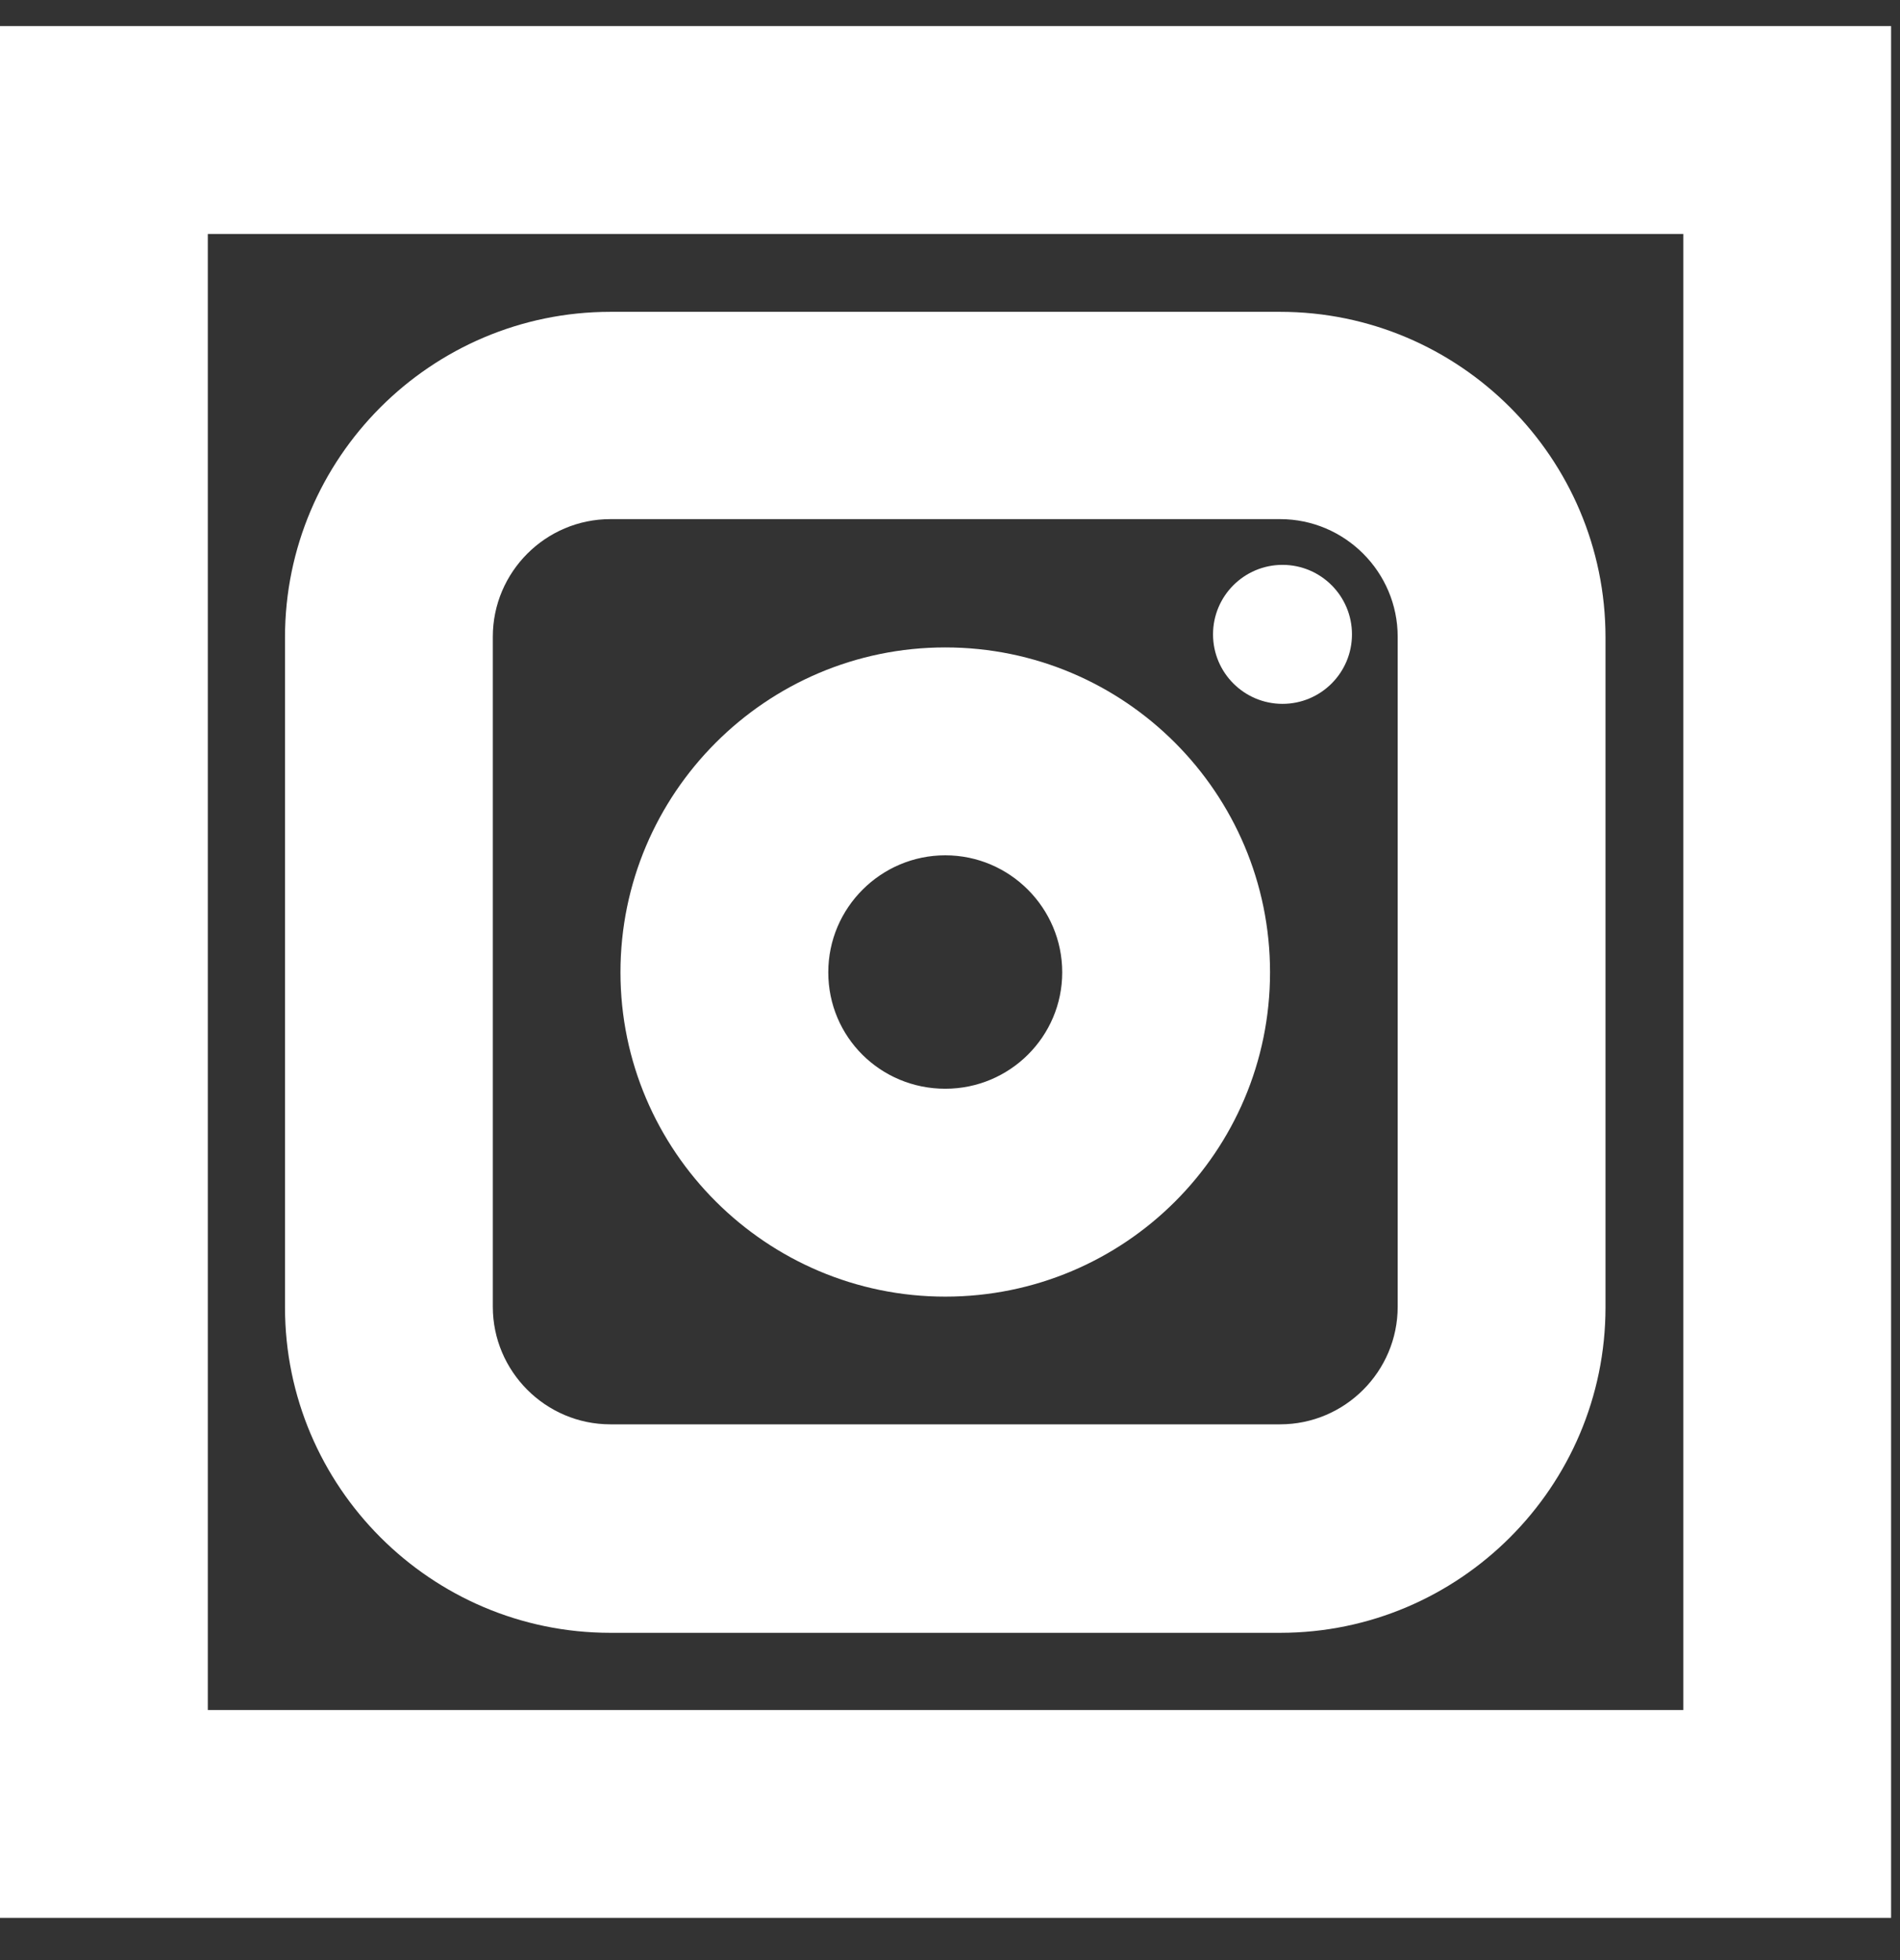 <svg width="32" height="33" viewBox="0 0 32 33" fill="none" xmlns="http://www.w3.org/2000/svg">
<rect x="0" y="0" width="32" height="33" fill="#333333" stroke="none"/>
<path d="M31.85 32.289H0V0.439H31.85V32.289ZM3.5 28.79H28.35V3.939H3.5V28.79Z" fill="white"/>
<path d="M21.56 27.49H10.28C7.26 27.49 4.8 25.03 4.8 22.01V10.73C4.8 7.71 7.26 5.25 10.28 5.25H21.56C24.58 5.25 27.04 7.71 27.04 10.73V22.01C27.04 25.03 24.58 27.49 21.56 27.49ZM10.28 8.74C9.19 8.74 8.3 9.63 8.3 10.72V22C8.3 23.09 9.19 23.98 10.28 23.98H21.56C22.65 23.98 23.54 23.09 23.54 22V10.72C23.54 9.63 22.65 8.74 21.56 8.74H10.28Z" fill="white"/>
<path d="M15.92 21.83C12.91 21.83 10.45 19.38 10.45 16.37C10.45 13.36 12.9 10.9 15.92 10.9C18.94 10.9 21.39 13.35 21.39 16.37C21.39 19.39 18.94 21.83 15.92 21.83ZM15.92 14.4C14.84 14.4 13.95 15.28 13.95 16.37C13.95 17.46 14.83 18.33 15.92 18.33C17.01 18.33 17.89 17.45 17.89 16.37C17.89 15.29 17.01 14.4 15.92 14.4Z" fill="white"/>
<path d="M21.6 11.85C22.246 11.85 22.77 11.326 22.77 10.68C22.77 10.034 22.246 9.51 21.6 9.51C20.954 9.51 20.43 10.034 20.43 10.68C20.43 11.326 20.954 11.85 21.6 11.85Z" fill="white"/>
</svg>
